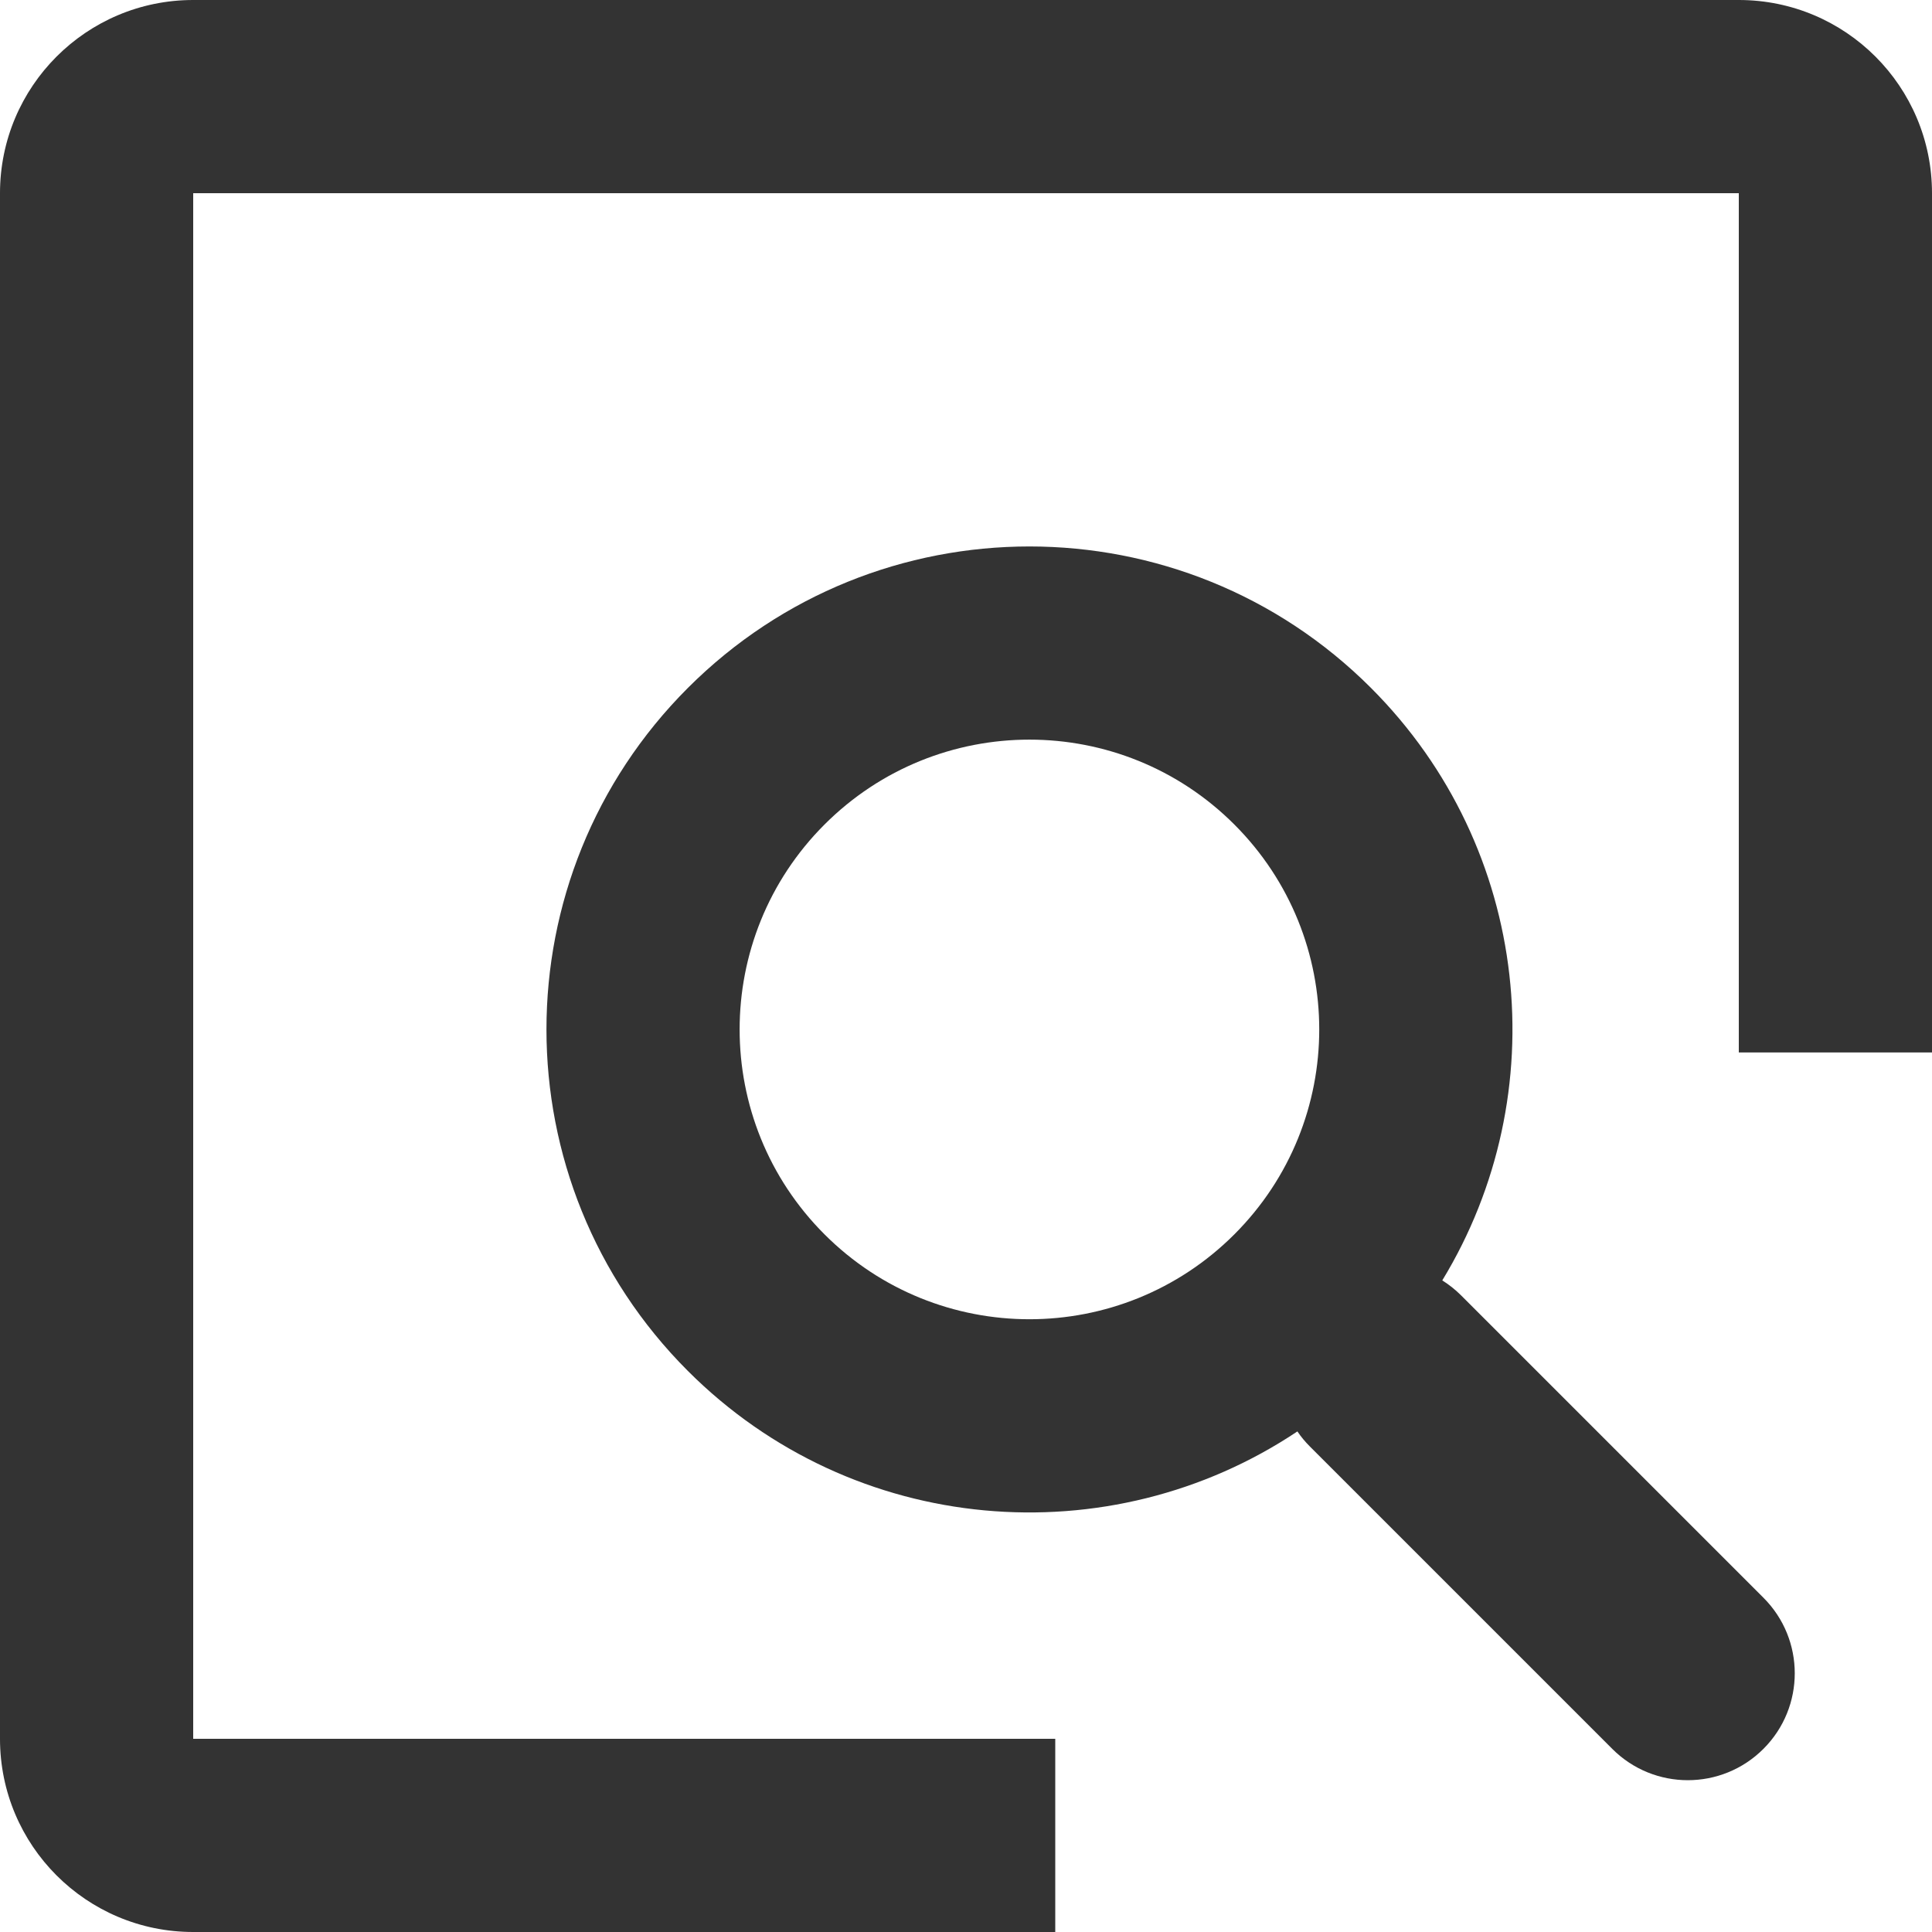 <?xml version="1.0" encoding="UTF-8"?>
<svg width="20px" height="20px" viewBox="0 0 20 20" version="1.1" xmlns="http://www.w3.org/2000/svg" xmlns:xlink="http://www.w3.org/1999/xlink">
    <!-- Generator: Sketch 50.2 (55047) - http://www.bohemiancoding.com/sketch -->
    <title>Group 18 Copy 2</title>
    <desc>Created with Sketch.</desc>
    <defs></defs>
    <g id="切圖" stroke="none" stroke-width="1" fill="none" fill-rule="evenodd">
        <g id="图标" transform="translate(-56, -824)" fill="#333333" fill-rule="nonzero">
            <g id="Group-18-Copy-2" transform="translate(54, 822)">
                <path d="M22,12.895 L22,4 C22,2.895 21.105,2 20,2 L4,2 C2.895,2 2,2.895 2,4 L2,20 C2,21.105 2.895,22 4,22 L12.924,22 L12.924,20 L4,20 L4,4 L20,4 L20,12.895 L22,12.895 Z M22,12.895 L22,4 C22,2.895 21.105,2 20,2 L4,2 C2.895,2 2,2.895 2,4 L2,20 C2,21.105 2.895,22 4,22 L12.924,22 L12.924,20 L4,20 L4,4 L20,4 L20,12.895 L22,12.895 Z" id="Rectangle-12"></path>
                <g id="Group-5" transform="translate(14.778, 14.778) rotate(-45) translate(-14.778, -14.778) translate(9.778, 6.778)">
                    <path d="M4.019,9.904 C1.727,9.448 1.13686838e-13,7.426 1.13686838e-13,5 C1.13686838e-13,2.239 2.239,1.13686838e-13 5,1.13686838e-13 C7.761,1.13686838e-13 10,2.239 10,5 C10,7.353 8.375,9.327 6.185,9.859 C6.203,9.938 6.213,10.021 6.213,10.107 L6.213,14.533 C6.213,15.144 5.718,15.639 5.107,15.639 C4.495,15.639 4,15.144 4,14.533 L4,10.107 C4,10.037 4.006,9.969 4.019,9.904 Z M5,8 C6.657,8 8,6.657 8,5 C8,3.343 6.657,2 5,2 C3.343,2 2,3.343 2,5 C2,6.657 3.343,8 5,8 Z" id="Combined-Shape"></path>
                </g>
            </g>
        </g>
    </g>
</svg>